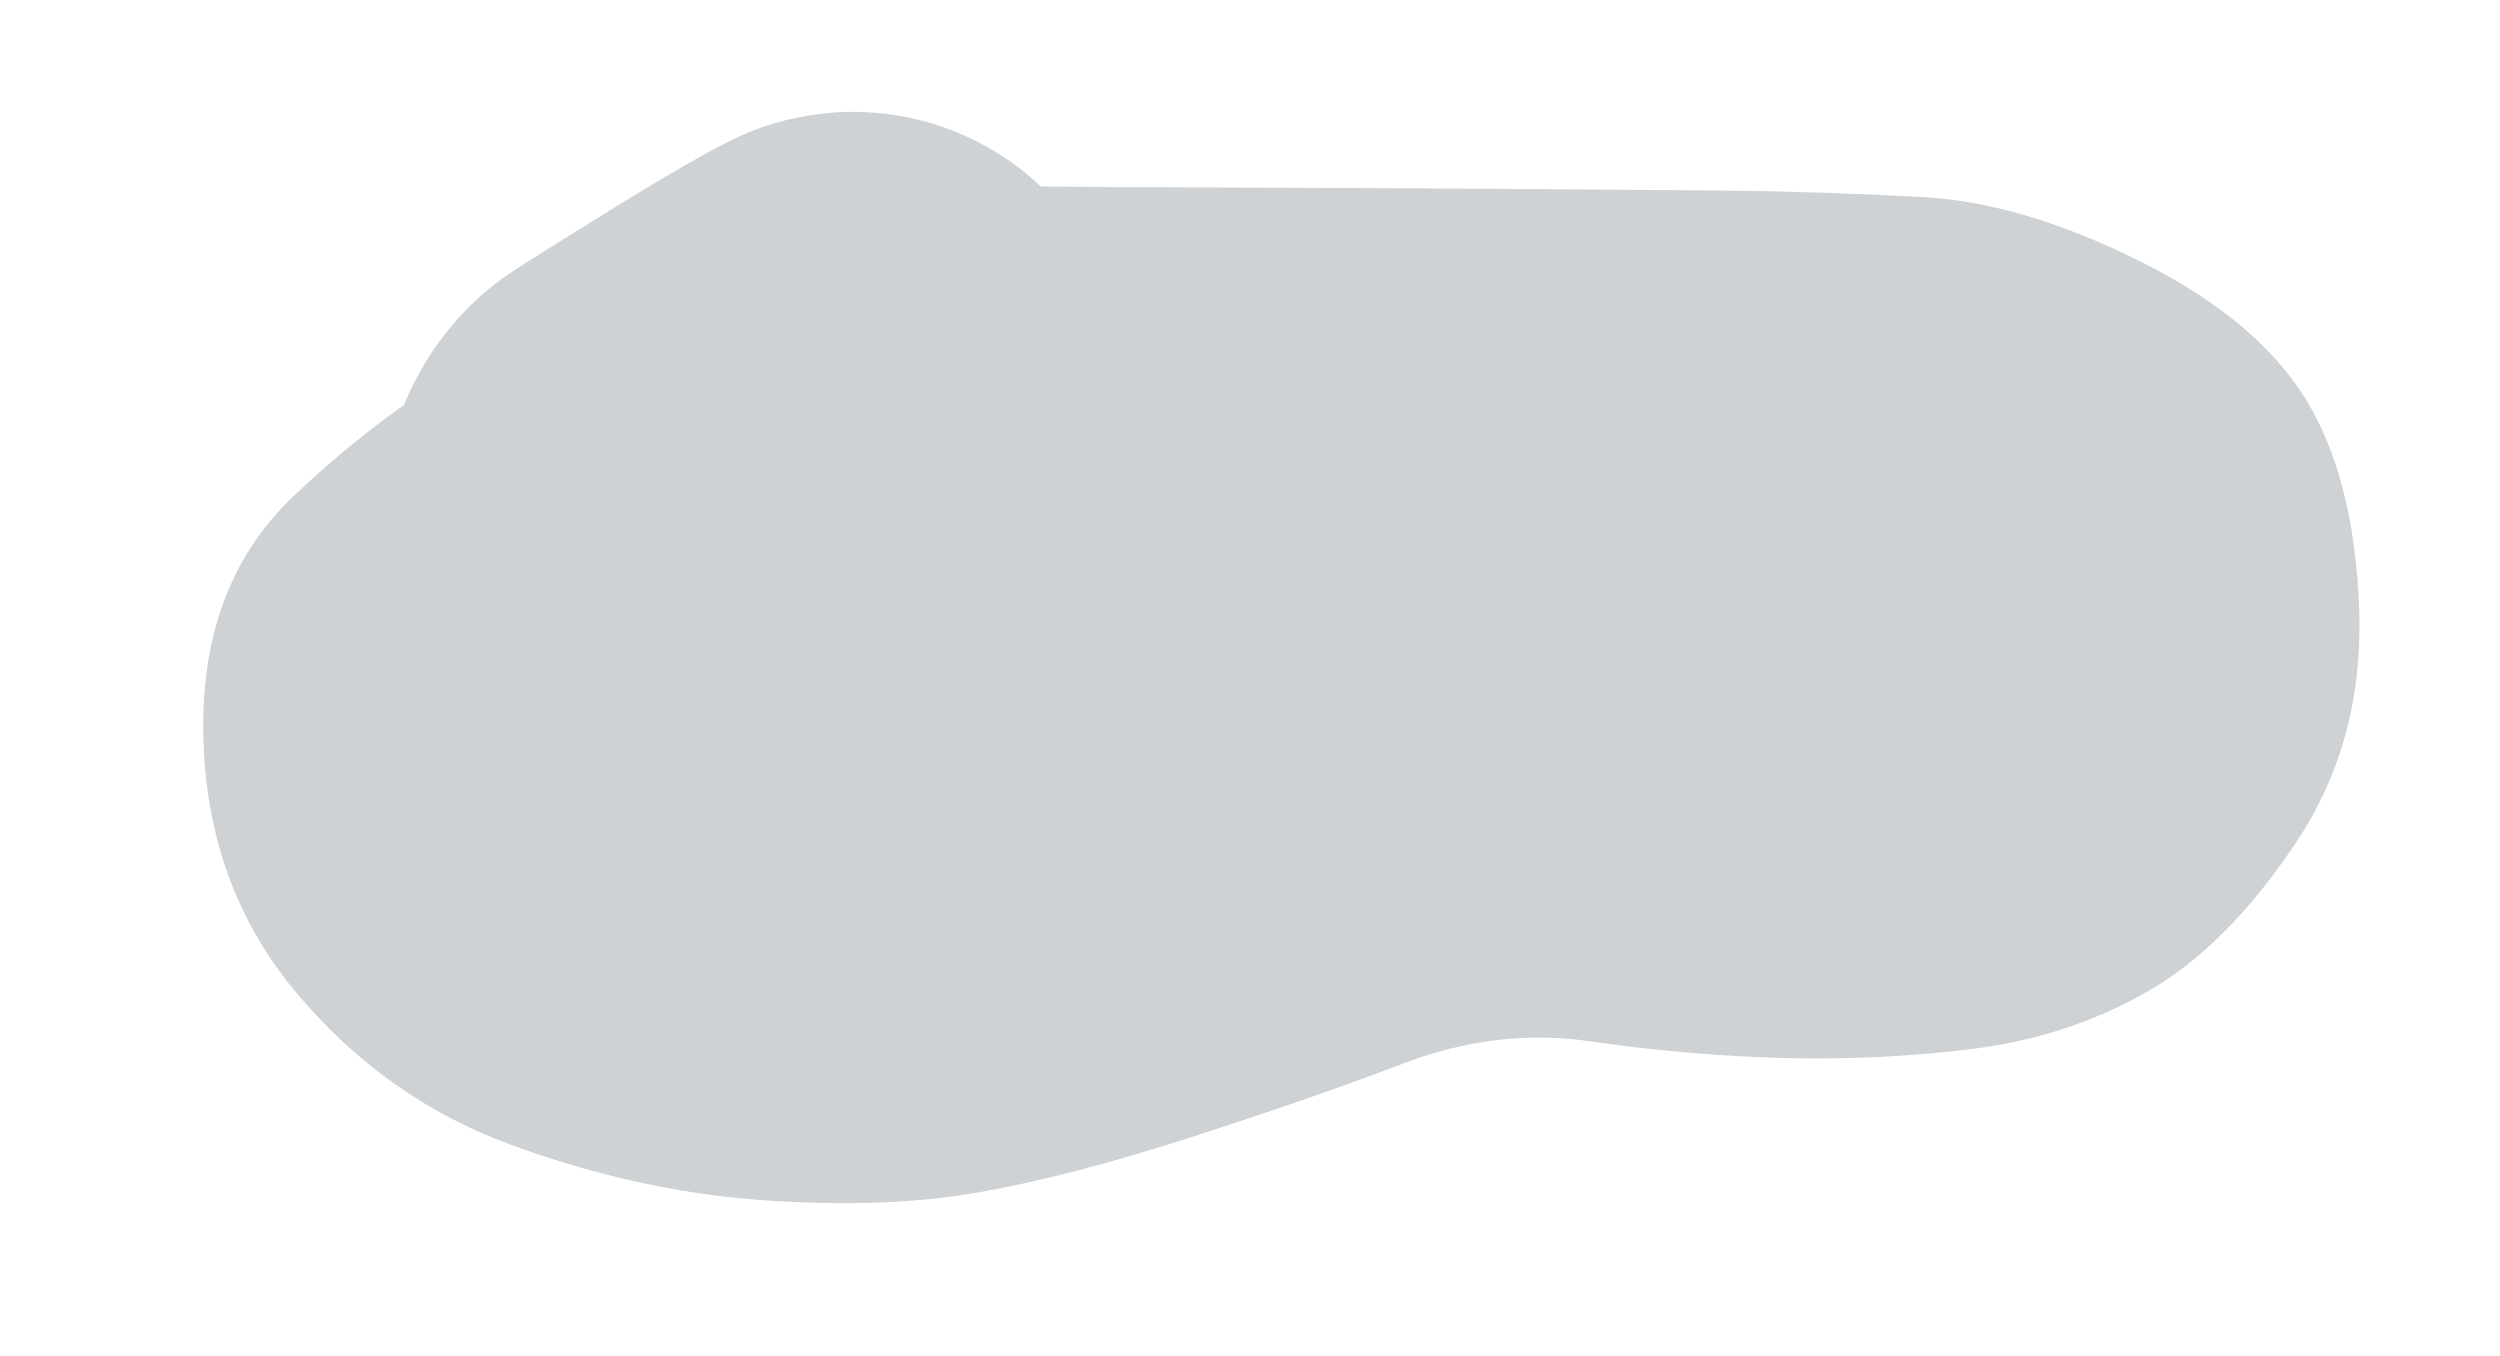 <svg version="1.1" xmlns="http://www.w3.org/2000/svg" viewBox="0 0 64.811 35.141" width="64.811" height="35.141" filter="invert(93%) hue-rotate(180deg)">
  <!-- svg-source:excalidraw -->
  <!-- payload-type:application/vnd.excalidraw+json --><!-- payload-version:2 --><!-- payload-start -->eyJ2ZXJzaW9uIjoiMSIsImVuY29kaW5nIjoiYnN0cmluZyIsImNvbXByZXNzZWQiOnRydWUsImVuY29kZWQiOiJ4nKWZTXNcdTAwMWI3XHUwMDEyhu/+XHUwMDE1KuVcdTAwMWEhaKDxldsm2UrlspsqXHUwMDFmckjlwEgjizFFckkqtsvl/56nx47IoeNcdTAwMWTZ0EFcdTAwMTI5wDuN/nj77Zm3zy4uLlx1MDAwZm+2w+W3XHUwMDE3l8Pr68VqebNbvLr82r7/c9jtl5s1l8L4eb952F2PK+9cdTAwMGWH7f7bb7457nDXm/v3u4bVcD+sXHUwMDBme9b9yueLi7fjb64sb2zv7rv11Y9SNs//tfzxf1x1MDAwN3/1+o//3j9cdTAwMWa3jov+NuZ2N1xmj6aMV17zdZbqsvcx1pxTaklcdTAwMWWvvrGr0btSalx1MDAwYlJbkerD49VXy5vDXHUwMDFkK1RdXHUwMDE130Jcci2WXFxye1xccTcsX9xcdTAwMWRYXCLJifqUQ4gptiYnKIv1i5VcdTAwMTnnXHUwMDFmv9lcdTAwMWZ2m5fD95vVZmdGf1VzXHUwMDFkWj7a/Pvi+uWL3eZhffO45rBbrPfbxVx1MDAwZVx1MDAxZlx1MDAxZNfdLler54c3Izp+xqeXZ/f45cNcdMLZ95/axU1f3K2HvcXh6KXNdnG9PJiv9HhcYjNw+9PNXHUwMDE4sd+OJu1cdTAwMTb3w09cdTAwMTay9cNqdYq7vvmAO7mwJ152r5CyqOZ2NPSYR1x1MDAxZn/5n816TKnq1UurJ1x1MDAwYpb7XHUwMDFmSKXDXGJ6u1jth6NTzYR/XHUwMDFm02xixsP2ZvF+k+RayYHUsobjYVfL9cvzPavN9ct/uM92szzNY/s5/ndxzILxw+P/v339j6uvxIUoLVx1MDAxNC0tS461hsl+lzwpLTVrTTk2XHKzgNGVVIPmmEtsMYZ8iicuW1x1MDAwNmvS0KRJXGJ1XHUwMDE2LztP1ZRI7FKsUUs6XHUwMDA1jFx1MDAwZX9GSierlqrYOlx1MDAwYlhcXEpVqFwi4CRxpFM8db6oj1x1MDAxOFljTprm7WsuiqfmU5HQzEmncMmFKrlcdTAwMDSresGF89aJd1o9gDgnXHUwMDE2kVx0XFx2UotVv6qQl3lcdTAwMWVNXFzC47GonTaBO4UrmsUrvFNUm2+deMV536r6mluL/mnHXHJORHyW4jlRXHKT41ayLyWvzXIp6Fx1MDAxM9BcdTAwMDRcdTAwMWVtxIBccoQ4+Fx0XHUwMDFjrvVcIolEJ0FcdTAwMWJ585RgZFx1MDAwZdmaXHUwMDA1UX2Ok+Oa7UFJoMQ14lxc54ujOlpcdTAwMDB1lFpcdTAwMGIkYShcdTAwMTO86HJUrSVcdIneapnHK05jzqVcdTAwMTTRVn2K0/Mqta01plAkScDPs3jJiq1Q80L+02fqXHUwMDE5XqXDJUJB/HOdh4vOJ1x1MDAxZsl+jbUlq6s+PGrD2DiTYtRmUJn676NcdTAwMTY5XHUwMDA3XHUwMDE4XFxpuCflXHUwMDE2rTyz1y77ipOSlZpVkEqKfcFtrnq4bcxkkqaFs9zTkGtcdTAwMTLaWmt2tzk4ctlSz1RcbufxZ7xM4YTIpYRcdTAwMTNyKmWWWiz5NVx1MDAxNetcdTAwMThcdTAwMTE2L1Oi+lx1MDAwMjxyJdBcdTAwMTZpjpFcdTAwMWEtTc/wXHUwMDAyXcpO61x1MDAwNe4rZVx1MDAxNlx1MDAwZiavXHUwMDA0XHUwMDE1uoKRXHUwMDE0L55RXHUwMDAxyWNKrUXIL86G1nKBXlE0kSxcdFjtg0uONG1cdTAwMDHqXGLKic+C+9lw2bGwXHUwMDEx20z50obOee8z4aqjL+BrSoiW1ofVXHUwMDFjUidcdTAwMDZyTuAn31x0XHUwMDE3XHUwMDA0SilcdTAwMDFCsSZOffShQVx1MDAwMLCdhth8QZed8clnw0XXVOlZTaE86rzzrOTc6DdUSvGI0E645KwpR1pFLo3a6ITLzrpcdTAwMThZTINOXHUwMDE1OdBcdTAwMDdXXHUwMDFjqitcdTAwMTeknOGl1odWkVx1MDAxNU1QhK3R/rLvXGas9W3orEg2x7XQV1+hQcWIhoRqTUjaNKl+eFx1MDAxZlx1MDAxNqSYXHUwMDEzuluJ/1x1MDAxY1x1MDAxY+NlZZ6gt8SshDfUKVxcQJCjxGsthfZcdTAwMTln4WB2k76UvqlNxqapJrNcdTAwMDHGxtSMXCJDXHUwMDE1PVx1MDAwMU6ZXHUwMDAySGHASOWpXHUwMDA2IOqoIZHsI4o3zs9cdTAwMTfAoS5tzrahpelcdTAwMDQtObRd9MmiQXOq867DOJRgikpv9NHLKZpaw4SkXHUwMDFi8s6j32d7WFx1MDAxNMcg4n2hLGhcdTAwMTRyPlowXHUwMDBmXHUwMDA1uNBjnZdcdTAwMWNmWzZ4yFx0XGKFvlhcdTAwMTDCcVx1MDAxMomIPqDBWr1kVEWdVe/AxWyzXHJDXHUwMDE0RpCpU7hkXHUwMDA0LVx1MDAxME1cdIHu9IS0U5p8s7lHUTTTUFx1MDAxMCbfkEFcZt5cYlx1MDAwNFwi8oSiSFx1MDAxNZqja3uskDBFi1x1MDAwMbFjQ14kjdP8XFxGyVx1MDAwNt/o/EL0XHUwMDFhnSx14mWKjFx1MDAxMVx1MDAxM4JcdTAwMTI02bRTfFx1MDAwMVx1MDAxY2SMdlxuKXij9tw64dRcdEFggk/ZXHUwMDBiXHUwMDEx6fVcdTAwMWWNMVKZqFx0Rm8otHbiMTdS5mhoXHUwMDE4mVmgalx1MDAxZp5cdTAwMTiDVlx1MDAxMl9cdTAwMTHw1JJ0w0E/TIbQXHUwMDA201x1MDAxOTNQJ151TGRcdTAwMTCuR1x1MDAxYsu56PlcdTAwMDK84qA8hC9cblx1MDAxOS6aPmP4XHUwMDAyuOxCXHUwMDEyXHUwMDA2M0SPVM/E3IlHMsMoKG1qXeD63uhGtjC/VVhcbprkwJ14RnyoXHUwMDFlZVx1MDAwZbEnXHUwMDE3ncVGv6+qao9cdTAwMTfGnlp6s887zlpsmmJcdTAwMWFt3cVRXHUwMDE4W+lcdTAwMTehMlxyM4ymzmTOrtgjXHUwMDEwQdlSXHUwMDFj0lx1MDAxOYvkLINDs+miMkx1plx1MDAxZU1cdTAwMTU2oemawjGd01x1MDAwN/dRT+2kPWZ+XHUwMDE0XHUwMDE0fc3O6qv0XHUwMDE2hiuVXHUwMDExL1xik1xuwdDuQmPmxjTN/GFcdTAwMTaV2Enz3qFRXG5SyVx1MDAxYZsya5TObLlcdTAwMTJ0PKpcdTAwMTX7XHUwMDE4+lxib+1MZlx1MDAwMJl+skS0o6CJS2f+XVx1MDAwNWeyn0EjXHSubL0y4yq6gDDzJjqLXHJcdTAwMWKlM8RX6iwgkFx1MDAwYnyV6EpcdTAwMTNcdTAwMDdyN9zh6fWj2G/zj1ipX1x1MDAwNmZcdTAwMDXSXHUwMDFlnUP3Z1x1MDAxYbJcdTAwMTRQ7EluxsgwK5k/9bbi2dmuy+1u2O9cdTAwMWb4NX1cdTAwMWS0X94/rFx1MDAxNofh51x1MDAwZpe5etg9XHUwMDFjX5asXHUwMDE2+8P3m/v75eEw3Pxsb04mL07+33E+eZj3xr179sG8y8V2+/yAXHIgv3+pePnncnj13cfv2L66XHUwMDFkfy5Z9G7cebtcXI1cdTAwMDd6++7Zu79cdTAwMDCCXHUwMDE5XHUwMDEznyJ9<!-- payload-end -->
  <defs>
    <style class="style-fonts">
      @font-face {
        font-family: "Virgil";
        src: url("https://excalidraw.com/Virgil.woff2");
      }
      @font-face {
        font-family: "Cascadia";
        src: url("https://excalidraw.com/Cascadia.woff2");
      }
    </style>
    
  </defs>
  <g stroke-opacity="0.4" fill-opacity="0.4" transform="translate(22.111 10) rotate(0 10.294 7.57)" stroke="none"><path fill="#868e96" d="M 2.47,4.59 Q 2.47,4.59 0.31,5.78 -1.84,6.98 -3.93,8.45 -6.02,9.93 -3.67,9.22 -1.32,8.52 0.94,8.16 3.20,7.81 6.40,6.72 9.61,5.62 11.82,4.71 14.03,3.81 16.31,3.68 18.58,3.54 20.76,3.49 22.94,3.44 25.23,3.37 27.51,3.31 26.43,5.43 25.36,7.56 23.20,8.64 21.04,9.73 18.60,9.75 16.16,9.78 13.89,9.78 11.63,9.79 8.96,9.80 6.29,9.81 3.96,9.83 1.63,9.85 0.14,9.97 -1.35,10.09 -2.22,10.39 -3.08,10.69 -3.99,10.77 -4.90,10.85 -5.80,10.71 -6.70,10.57 -7.54,10.22 -8.39,9.87 -9.12,9.32 -9.85,8.78 -10.44,8.08 -11.02,7.37 -11.42,6.55 -11.82,5.73 -12.00,4.84 -12.19,3.95 -12.16,3.03 -12.13,2.12 -11.89,1.24 -11.64,0.36 -11.19,-0.42 -10.74,-1.21 -10.11,-1.88 -9.48,-2.54 -8.72,-3.03 -7.95,-3.53 -6.05,-4.70 -4.14,-5.88 -3.10,-6.39 -2.05,-6.90 -0.89,-7.04 0.25,-7.19 1.39,-6.96 2.54,-6.73 3.55,-6.15 4.55,-5.57 5.32,-4.69 6.10,-3.82 6.55,-2.75 7.00,-1.67 7.08,-0.51 7.17,0.64 6.87,1.77 6.58,2.90 5.95,3.87 5.31,4.85 4.40,5.57 3.48,6.29 2.39,6.69 1.29,7.08 0.12,7.10 -1.03,7.12 -2.14,6.77 -3.25,6.42 -4.19,5.73 -5.13,5.04 -5.80,4.09 -6.47,3.14 -6.81,2.02 -7.14,0.90 -7.10,-0.25 -7.05,-1.41 -6.64,-2.50 -6.23,-3.59 -5.49,-4.50 -4.76,-5.40 -3.77,-6.02 -2.78,-6.63 -1.65,-6.90 -0.52,-7.18 0.63,-7.07 1.79,-6.97 2.86,-6.50 3.93,-6.03 4.79,-5.24 5.65,-4.46 6.21,-3.44 6.78,-2.42 6.98,-1.27 7.19,-0.13 7.03,1.02 6.86,2.17 6.33,3.21 5.80,4.25 4.97,5.06 4.14,5.88 4.14,5.88 4.14,5.88 1.39,7.99 -1.35,10.09 -2.22,10.39 -3.08,10.69 -3.99,10.77 -4.90,10.85 -5.80,10.71 -6.70,10.57 -7.54,10.22 -8.39,9.87 -9.12,9.32 -9.85,8.78 -10.44,8.08 -11.02,7.38 -11.42,6.55 -11.81,5.73 -12.00,4.84 -12.19,3.95 -12.16,3.03 -12.13,2.12 -11.89,1.24 -11.64,0.36 -11.19,-0.42 -10.74,-1.21 -10.11,-1.88 -9.49,-2.54 -8.72,-3.03 -7.95,-3.53 -7.55,-3.72 -7.14,-3.92 -3.74,-4.56 -0.33,-5.21 2.02,-5.19 4.39,-5.17 6.73,-5.15 9.07,-5.14 11.80,-5.13 14.53,-5.12 17.31,-5.10 20.10,-5.08 22.65,-5.06 25.21,-5.03 27.75,-4.89 30.30,-4.75 33.32,-3.25 36.35,-1.75 37.64,0.31 38.93,2.38 39.05,5.81 39.17,9.24 37.38,11.89 35.60,14.54 33.57,15.70 31.55,16.86 29.12,17.18 26.70,17.49 24.16,17.43 21.61,17.36 19.15,17.00 16.70,16.64 14.27,17.57 11.85,18.49 8.74,19.49 5.62,20.50 3.21,20.92 0.79,21.34 -2.39,21.11 -5.58,20.88 -8.86,19.68 -12.14,18.48 -14.45,15.71 -16.76,12.94 -16.84,9.06 -16.92,5.18 -14.53,2.89 -12.14,0.61 -9.49,-0.84 -6.84,-2.29 -4.66,-3.44 -2.47,-4.59 -1.89,-4.82 -1.30,-5.05 -0.68,-5.13 -0.05,-5.21 0.56,-5.15 1.19,-5.08 1.78,-4.86 2.37,-4.64 2.89,-4.29 3.41,-3.94 3.84,-3.47 4.26,-3.01 4.56,-2.45 4.85,-1.90 5.01,-1.29 5.17,-0.68 5.18,-0.05 5.18,0.57 5.04,1.18 4.90,1.79 4.61,2.35 4.32,2.91 3.91,3.39 3.50,3.86 2.98,4.23 2.47,4.59 2.47,4.59 L 2.47,4.59 Z"></path></g></svg>